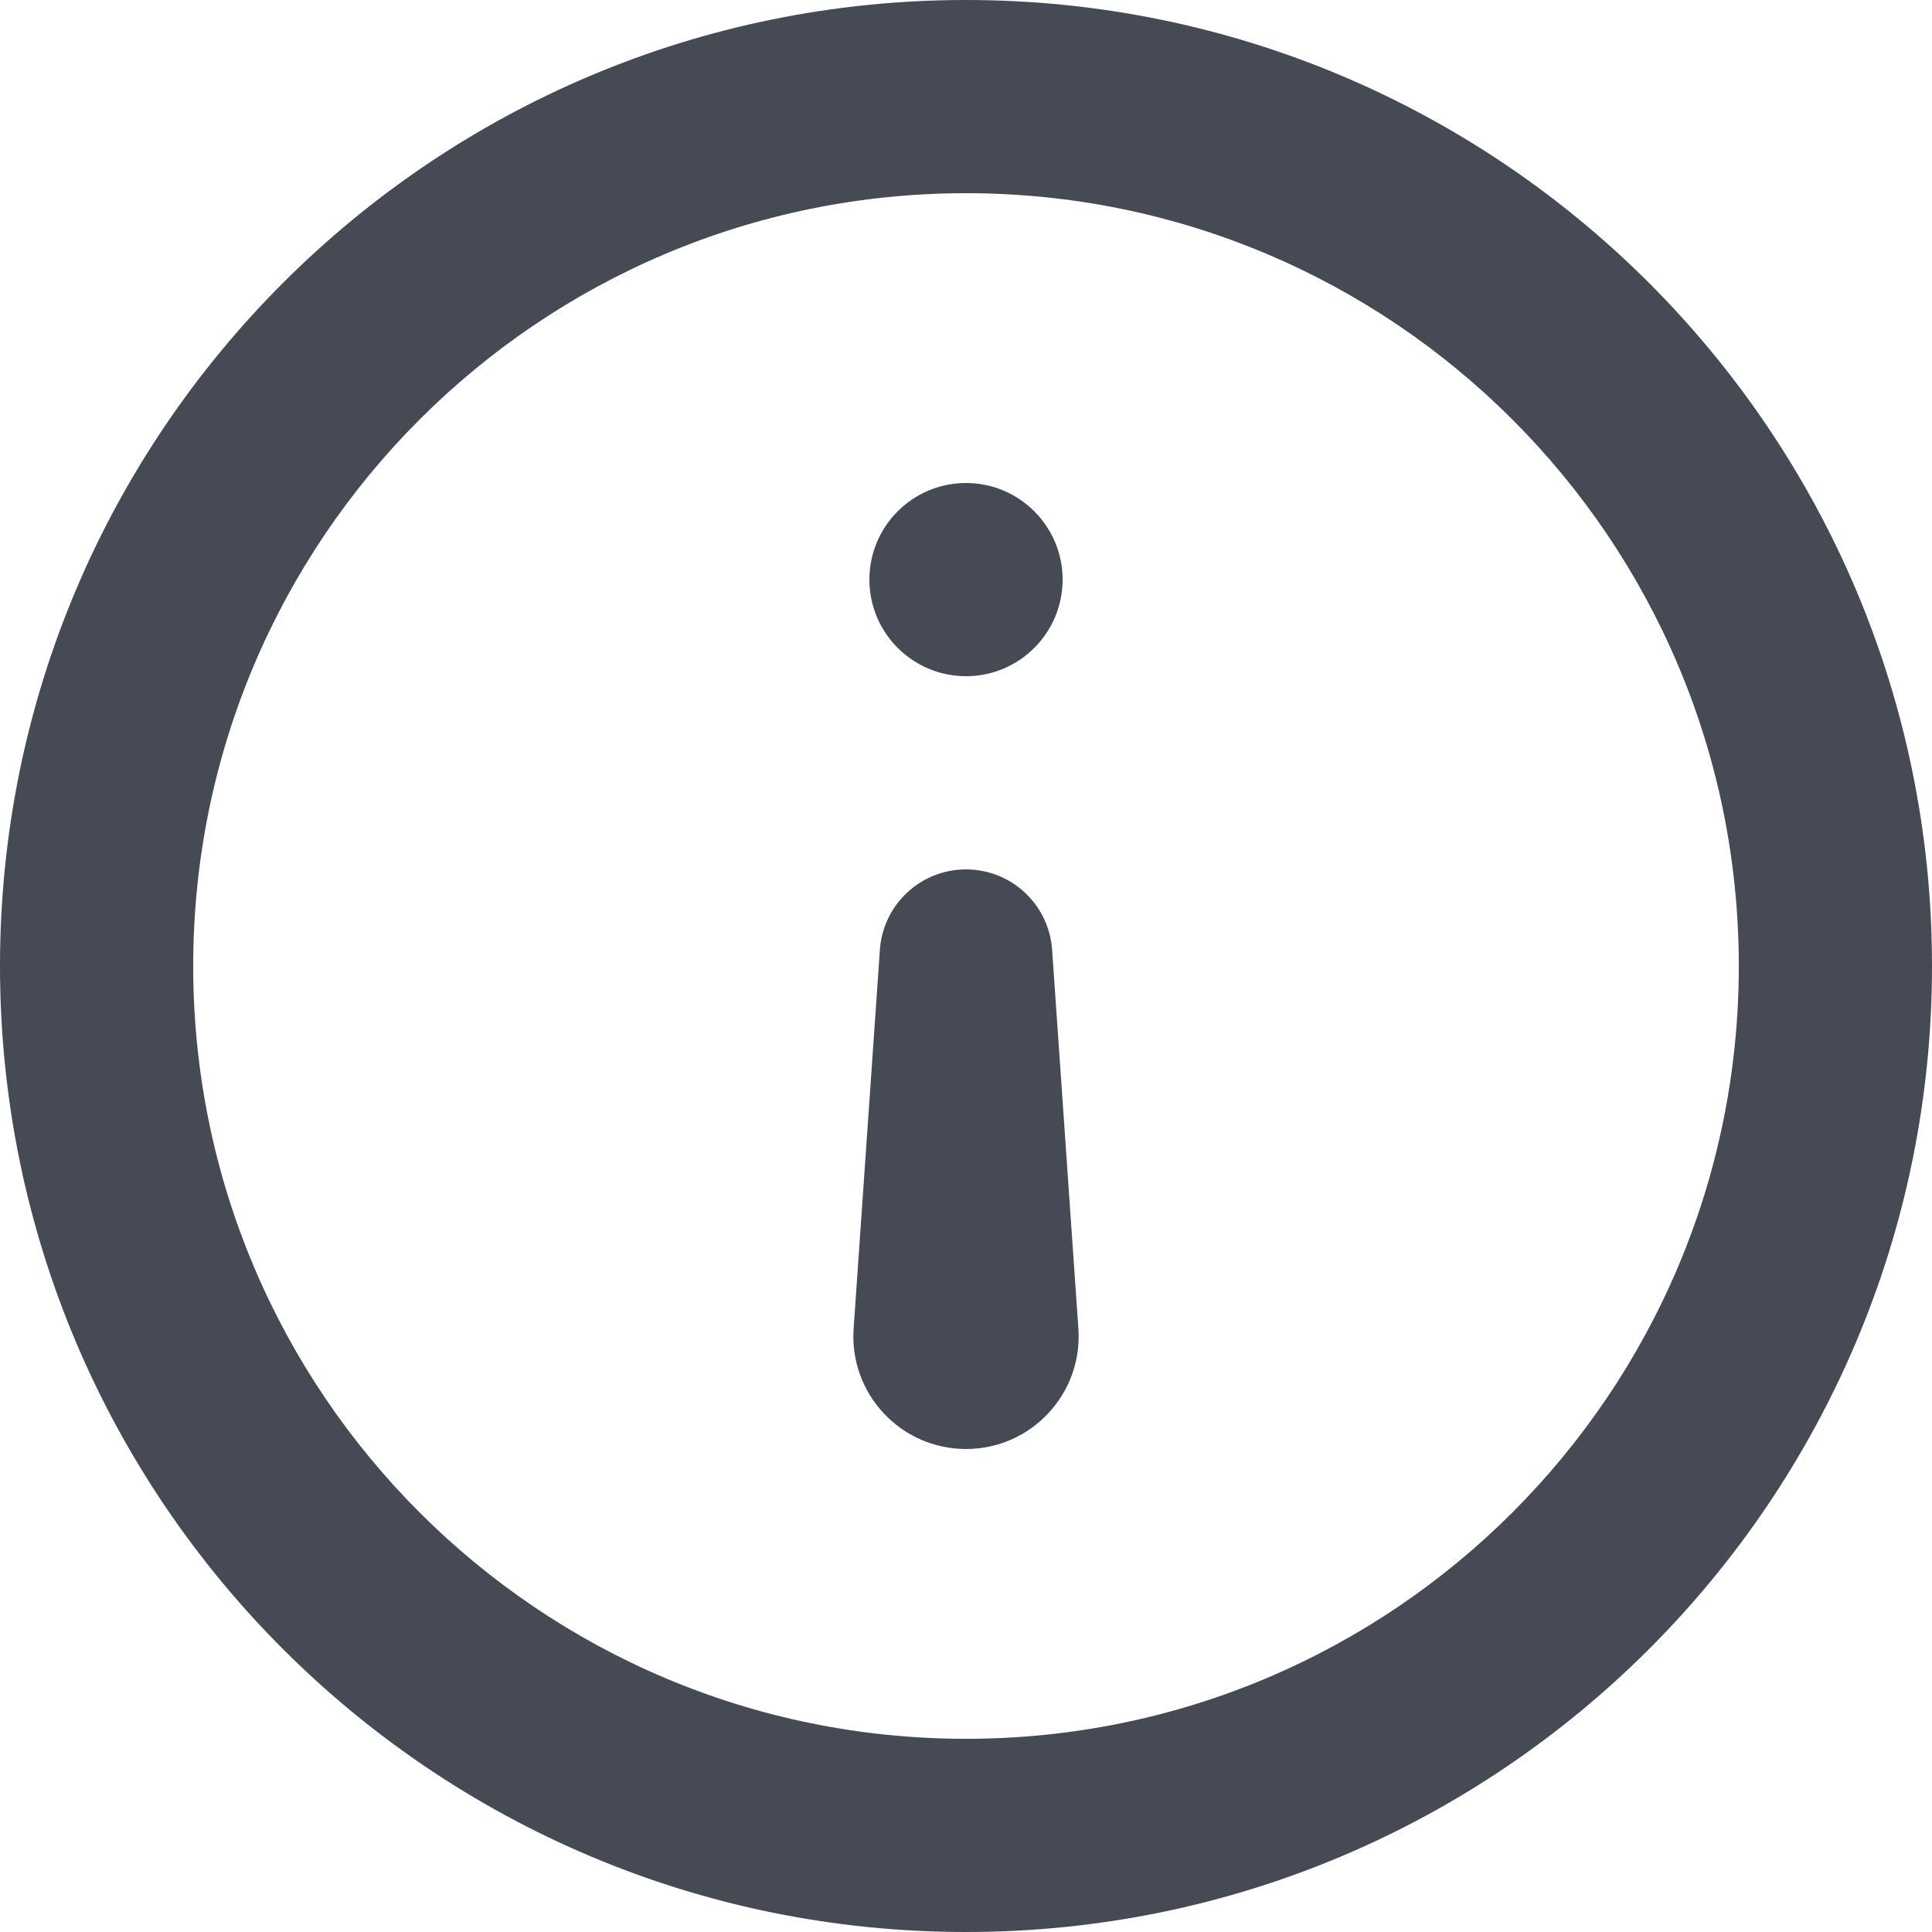 <svg width="30" height="30" viewBox="0 0 30 30" fill="none" xmlns="http://www.w3.org/2000/svg">
<path fill-rule="evenodd" clip-rule="evenodd" d="M15 27C21.627 27 27 21.627 27 15C27 8.373 21.627 3 15 3C8.373 3 3 8.373 3 15C3 21.627 8.373 27 15 27ZM15 30C23.284 30 30 23.284 30 15C30 6.716 23.284 0 15 0C6.716 0 0 6.716 0 15C0 23.284 6.716 30 15 30Z" fill="#464A54"/>
<path d="M13.5 9C13.5 8.172 14.172 7.5 15 7.5C15.828 7.5 16.5 8.172 16.5 9C16.5 9.828 15.828 10.5 15 10.5C14.172 10.5 13.5 9.828 13.5 9Z" fill="#464A54"/>
<path d="M16.745 20.63C16.815 21.641 16.014 22.5 15 22.5C13.986 22.5 13.185 21.641 13.255 20.63L13.663 14.747C13.712 14.045 14.296 13.5 15 13.5C15.704 13.5 16.288 14.045 16.337 14.747L16.745 20.63Z" fill="#464A54"/>
</svg>
